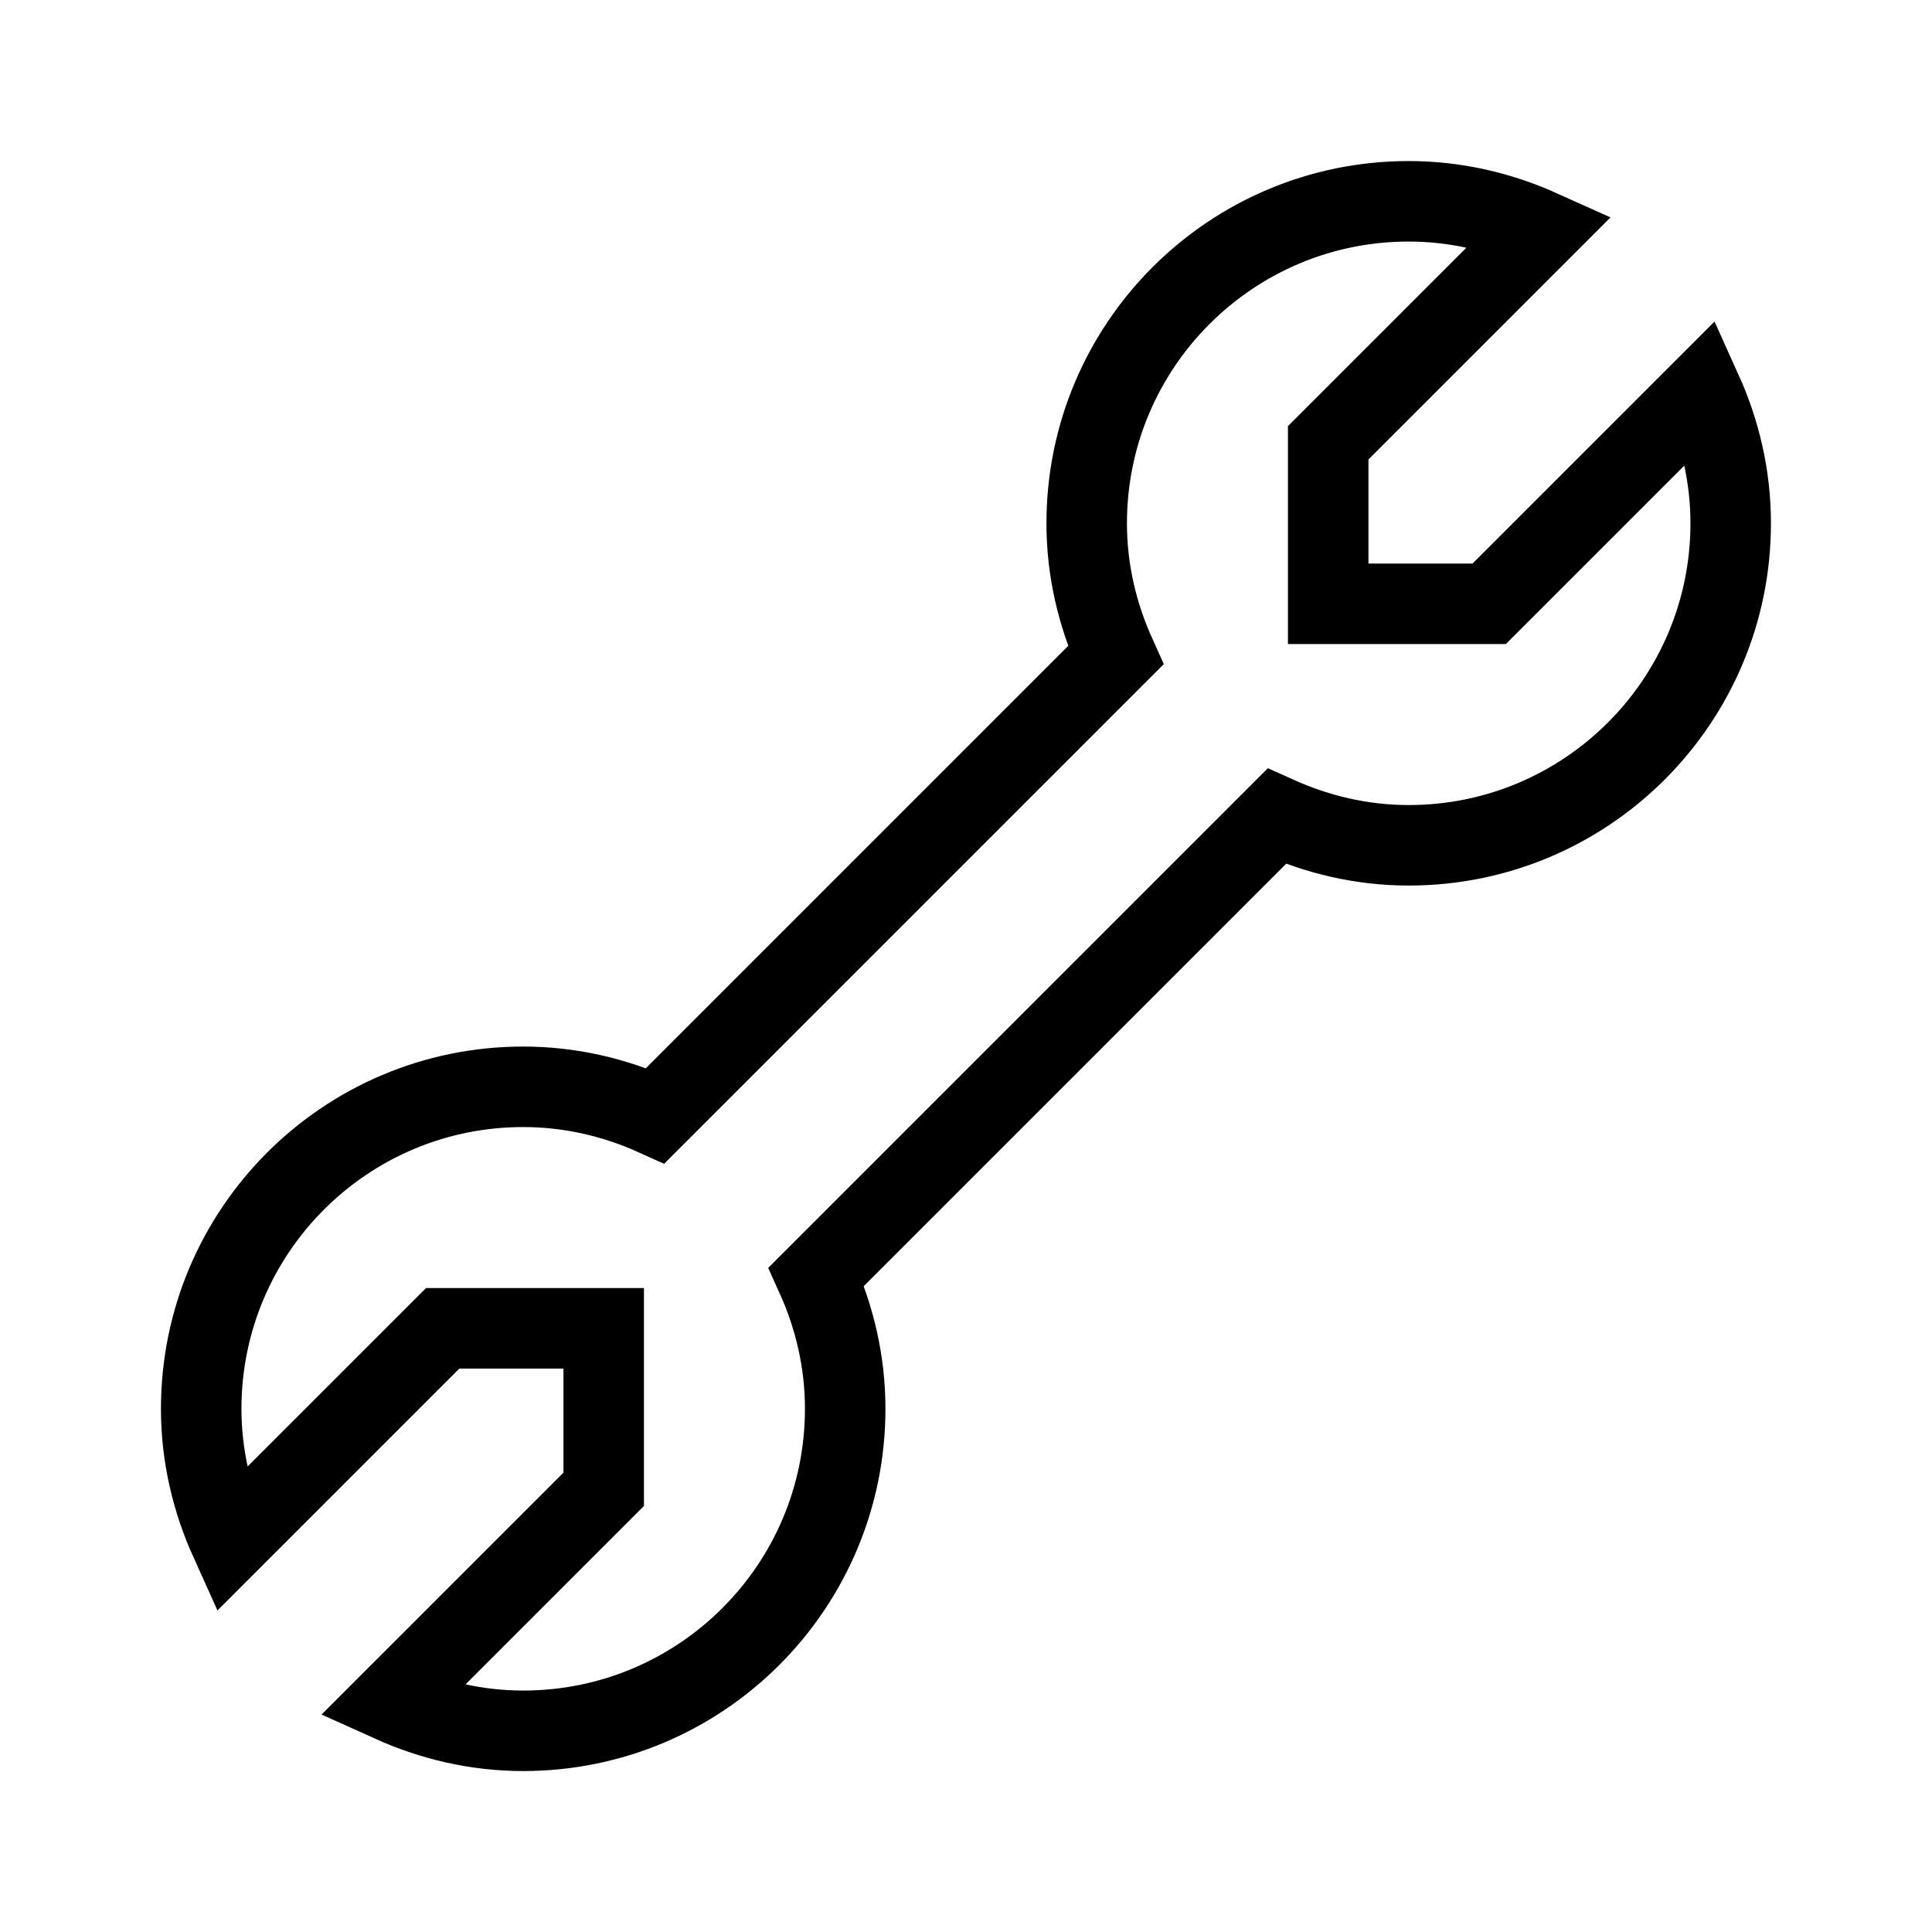 <svg xmlns="http://www.w3.org/2000/svg" width="36" height="36" viewBox="0 0 36 36">
  <path fill="none" stroke="#000" stroke-width="1.5" d="M31.711,7.289 L27.749,11.251 L24.749,11.251 L24.749,8.251 L28.711,4.289 C27.958,3.95 27.128,3.751 26.249,3.751 C22.936,3.751 20.249,6.437 20.249,9.751 C20.249,10.63 20.449,11.458 20.789,12.211 L12.211,20.789 C11.458,20.449 10.628,20.251 9.749,20.251 C6.436,20.251 3.749,22.937 3.749,26.251 C3.749,27.13 3.949,27.958 4.289,28.711 L8.249,24.751 L11.249,24.751 L11.249,27.751 L7.289,31.711 C8.042,32.051 8.87,32.251 9.749,32.251 C13.063,32.251 15.749,29.564 15.749,26.251 C15.749,25.372 15.551,24.542 15.211,23.789 L23.789,15.211 C24.542,15.55 25.37,15.751 26.249,15.751 C29.563,15.751 32.249,13.064 32.249,9.751 C32.249,8.872 32.051,8.042 31.711,7.289 Z"/>
</svg>
